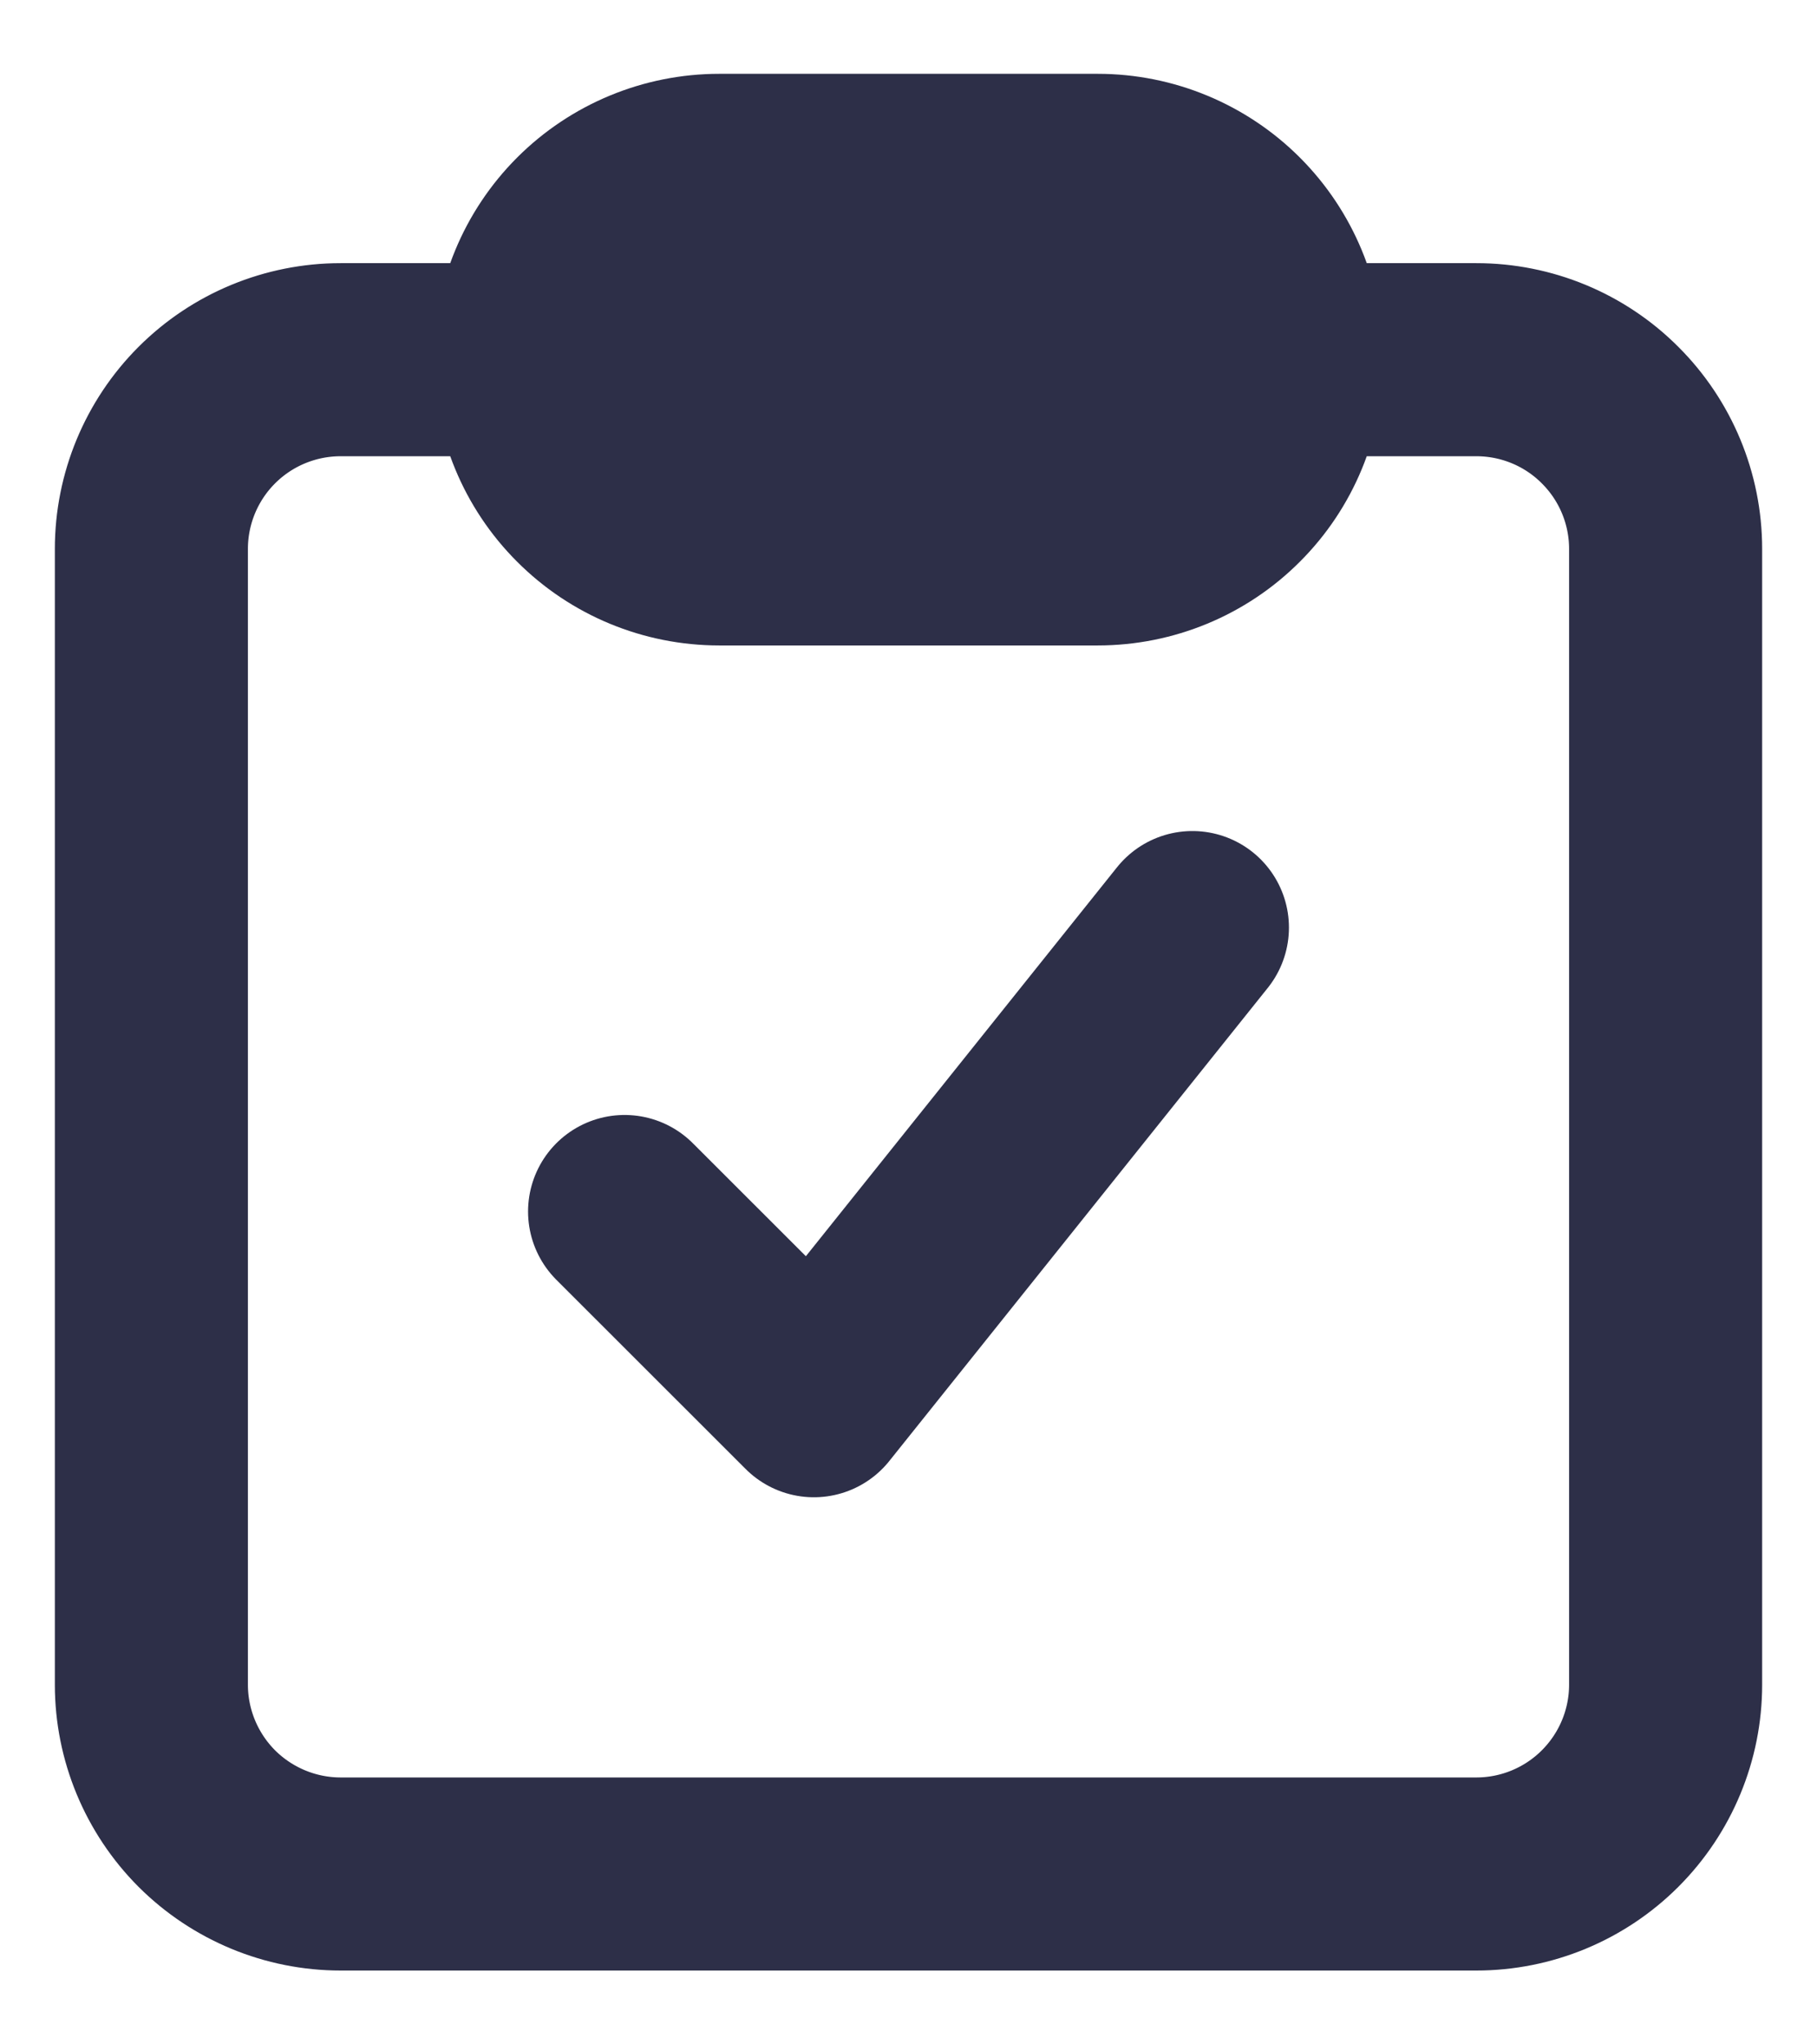 <svg width="16" height="18" viewBox="0 0 16 18" fill="none" xmlns="http://www.w3.org/2000/svg">
<path d="M4.667 3.167C4.667 3.609 4.842 4.033 5.155 4.345C5.467 4.658 5.891 4.833 6.333 4.833H9.667C10.109 4.833 10.533 4.658 10.845 4.345C11.158 4.033 11.333 3.609 11.333 3.167M4.667 3.167H3C2.558 3.167 2.134 3.342 1.821 3.655C1.509 3.967 1.333 4.391 1.333 4.833V14.833C1.333 15.275 1.509 15.699 1.821 16.012C2.134 16.324 2.558 16.5 3 16.5H13C13.442 16.5 13.866 16.324 14.178 16.012C14.491 15.699 14.667 15.275 14.667 14.833V4.833C14.667 4.391 14.491 3.967 14.178 3.655C13.866 3.342 13.442 3.167 13 3.167H11.333H4.667ZM4.667 3.167C4.667 2.725 4.842 2.301 5.155 1.988C5.467 1.676 5.891 1.5 6.333 1.5H9.667C10.109 1.5 10.533 1.676 10.845 1.988C11.158 2.301 11.333 2.725 11.333 3.167H4.667Z" stroke="#2D2F48" stroke-width="1.7" stroke-linecap="round" stroke-linejoin="round"/>
<path d="M5.5 10.667L7.167 12.333L10.5 8.167" stroke="#2D2F48" stroke-width="1.7" stroke-linecap="round" stroke-linejoin="round"/>
</svg>
